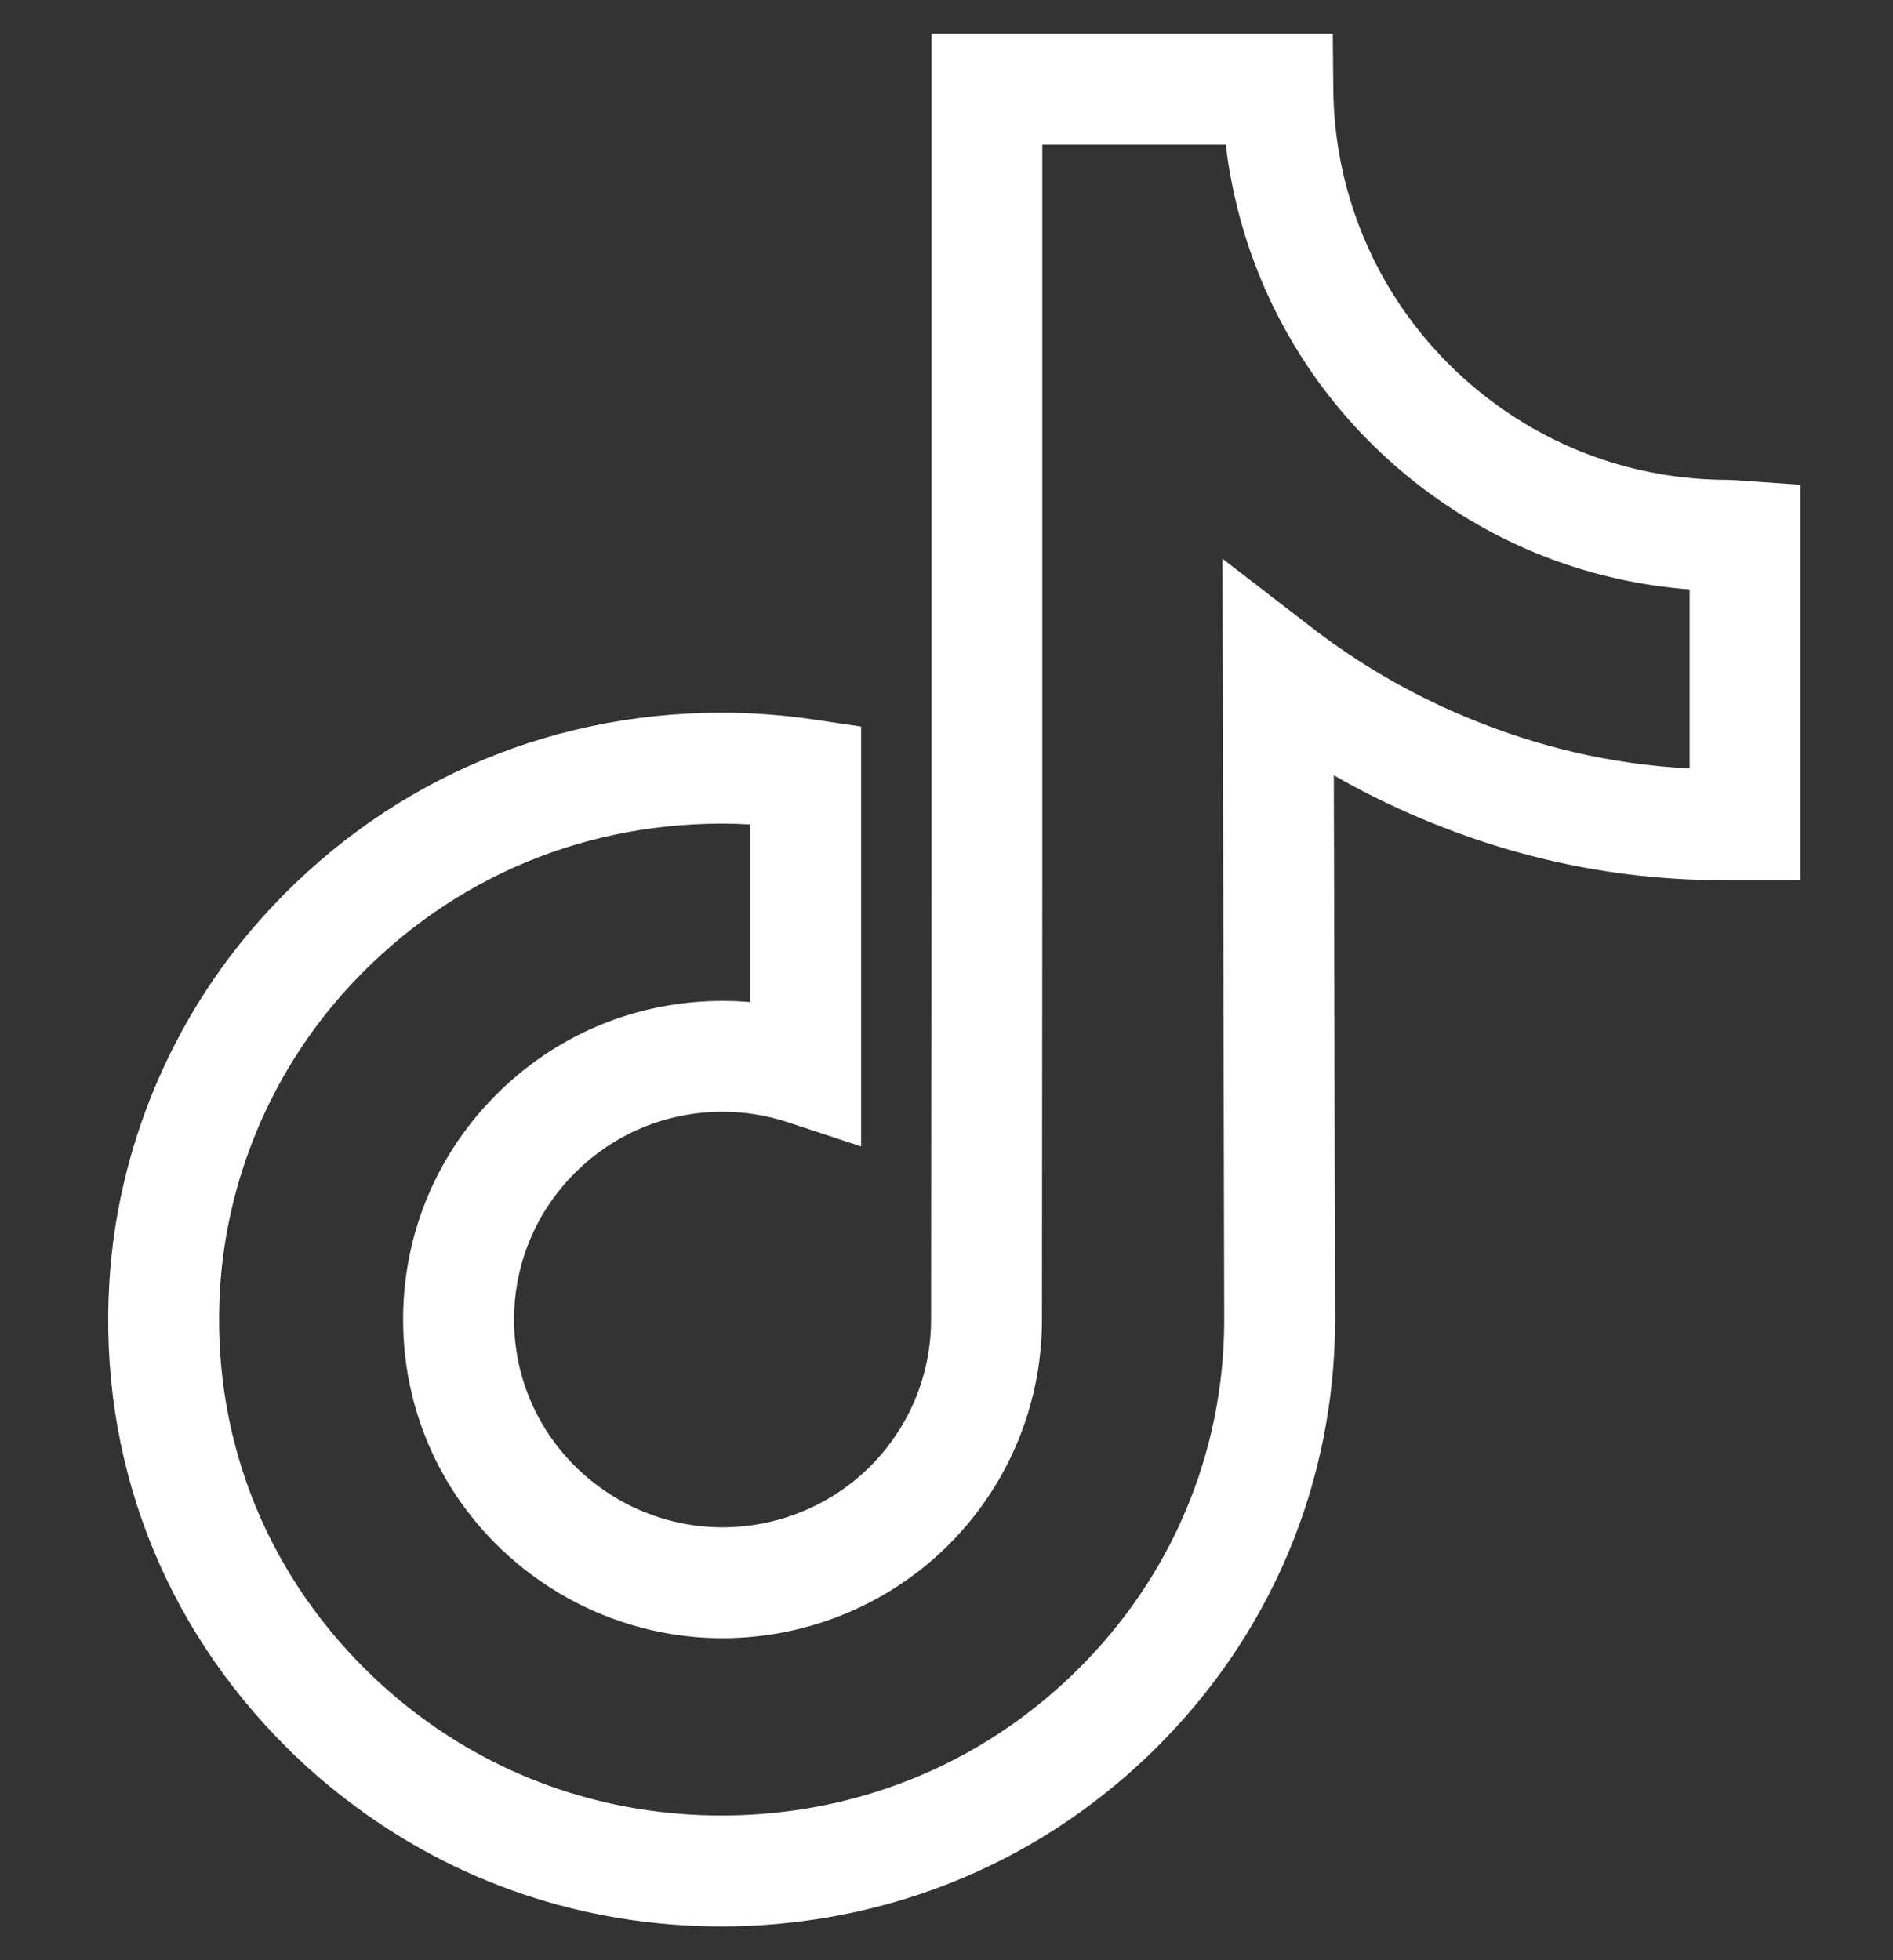 <svg width="28" height="29" viewBox="0 0 28 29" fill="none" xmlns="http://www.w3.org/2000/svg">
<rect x="0" y="0" width="28" height="29" fill="#333333" stroke="none"/>
<g clip-path="url(#clip0_780_2891)">
<path d="M10.675 28.5C8.636 28.5 6.714 27.85 5.116 26.619C4.817 26.39 4.53 26.139 4.262 25.874C2.396 24.03 1.457 21.574 1.618 18.958C1.74 16.981 2.537 15.075 3.862 13.592C5.617 11.627 8.036 10.544 10.675 10.544C11.129 10.544 11.586 10.578 12.037 10.645L12.737 10.749V16.961L11.659 16.605C11.345 16.501 11.019 16.448 10.688 16.448C9.854 16.448 9.072 16.776 8.488 17.369C7.906 17.959 7.592 18.741 7.604 19.569C7.62 20.637 8.183 21.605 9.109 22.16C9.536 22.414 10.022 22.564 10.515 22.591C10.904 22.612 11.289 22.561 11.659 22.439C12.922 22.022 13.772 20.85 13.772 19.523L13.777 13.08V0.5H19.714L19.721 1.313C19.724 1.681 19.762 2.049 19.833 2.405C20.112 3.808 20.898 5.057 22.047 5.923C23.067 6.693 24.285 7.099 25.567 7.099C25.597 7.099 25.597 7.099 25.871 7.118L26.634 7.172V12.203V13.023L26.36 13.023H25.815C25.811 13.023 25.806 13.023 25.801 13.023H25.539C25.538 13.023 25.537 13.023 25.535 13.023C23.954 13.023 22.472 12.722 21.004 12.102C20.567 11.917 20.14 11.706 19.729 11.47L19.748 19.554C19.738 21.945 18.793 24.187 17.087 25.873C15.703 27.241 13.956 28.115 12.036 28.399C11.588 28.466 11.13 28.5 10.675 28.5ZM10.675 12.185C8.51 12.185 6.524 13.073 5.085 14.684C4.004 15.895 3.355 17.448 3.255 19.059C3.124 21.194 3.891 23.2 5.415 24.706C5.635 24.924 5.871 25.13 6.116 25.319C7.425 26.327 9.002 26.859 10.675 26.859C11.05 26.859 11.427 26.831 11.796 26.777C13.369 26.544 14.8 25.828 15.934 24.707C17.328 23.33 18.1 21.5 18.108 19.553L18.082 8.266L19.407 9.288C20.091 9.815 20.844 10.254 21.643 10.591C22.735 11.053 23.836 11.308 24.992 11.369V8.72C23.563 8.612 22.213 8.104 21.059 7.234C19.588 6.125 18.581 4.524 18.224 2.726C18.185 2.533 18.154 2.338 18.131 2.141H15.417V13.081L15.412 19.523C15.412 21.559 14.11 23.357 12.172 23.997C11.608 24.183 11.02 24.261 10.425 24.229C9.667 24.187 8.921 23.958 8.267 23.567C6.849 22.719 5.987 21.233 5.963 19.593C5.945 18.322 6.425 17.123 7.318 16.217C8.213 15.308 9.41 14.808 10.687 14.808C10.824 14.808 10.96 14.814 11.095 14.825V12.197C10.955 12.189 10.815 12.185 10.675 12.185Z" fill="white"/>
</g>
<defs>
<clipPath id="clip0_780_2891">
<rect width="28" height="28" fill="white" transform="translate(0 0.5)"/>
</clipPath>
</defs>
</svg>
